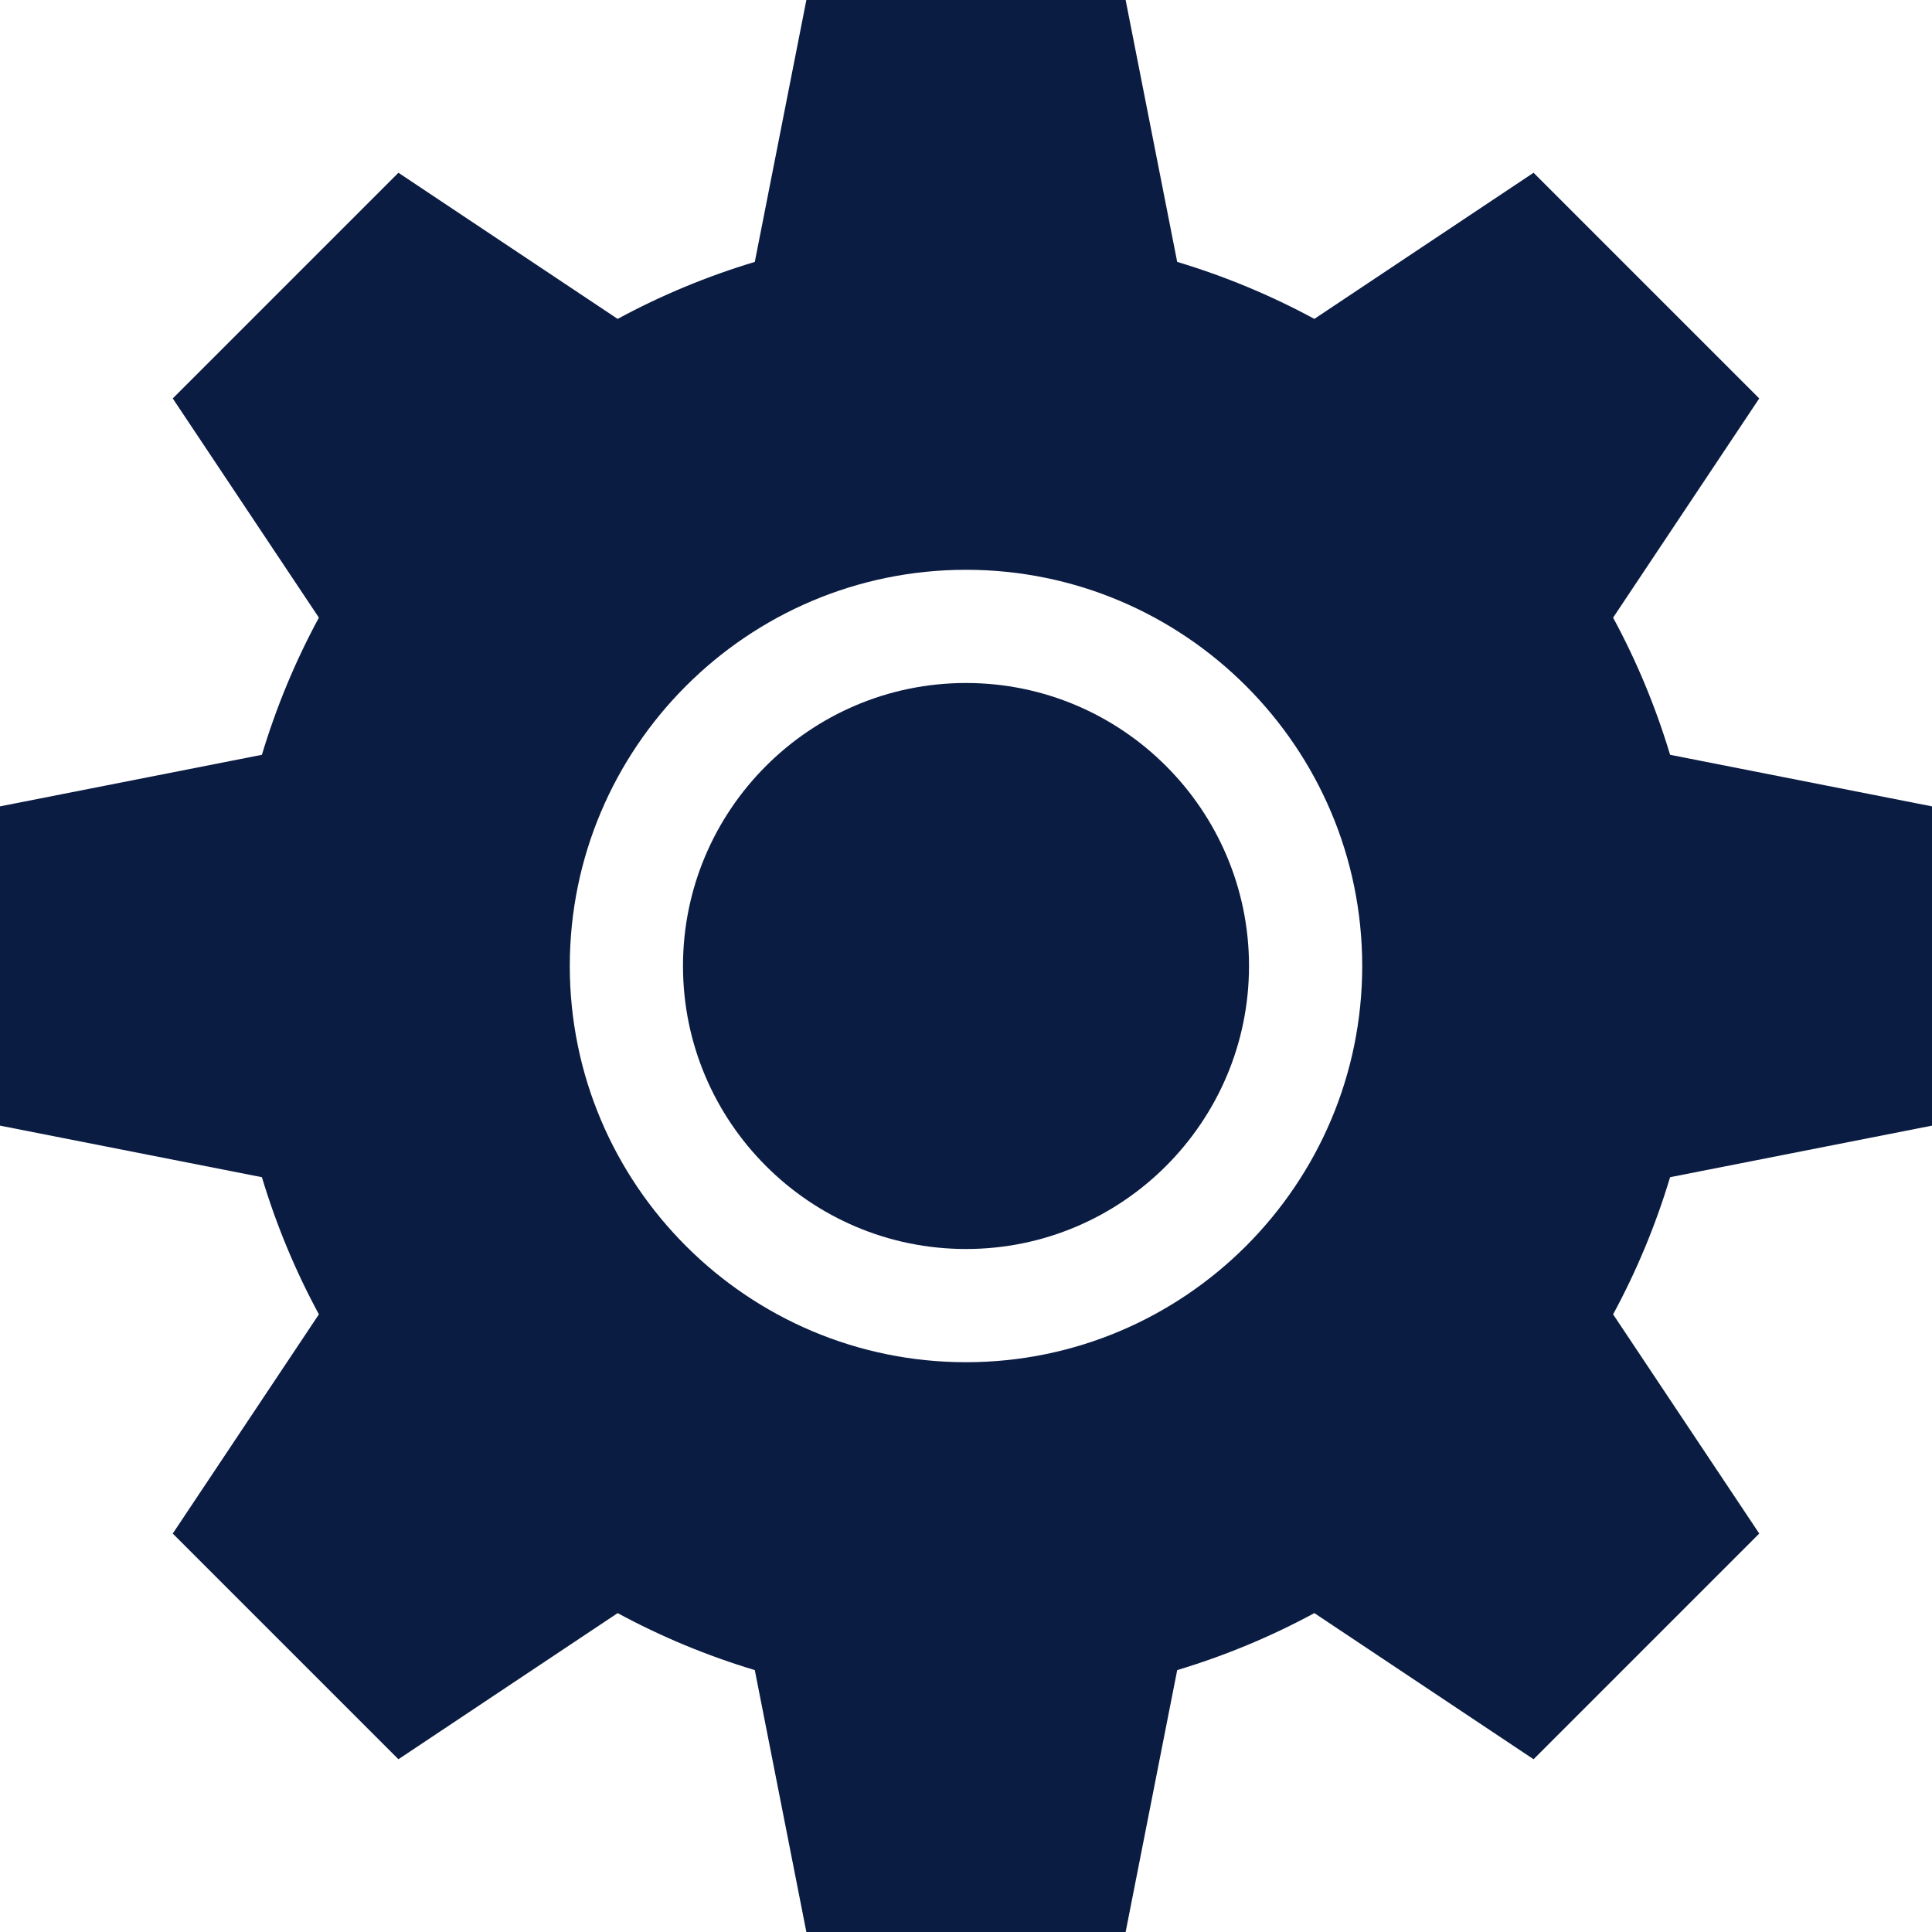<?xml version="1.0"?>
<svg xmlns="http://www.w3.org/2000/svg" xmlns:xlink="http://www.w3.org/1999/xlink" version="1.1" id="Capa_1" x="0px" y="0px" viewBox="0 0 512 512" style="enable-background:new 0 0 512 512;" xml:space="preserve" width="512px" height="512px"><g><g>
	<g>
		<path d="M256,181c-41.353,0-75,33.647-75,75c0,41.353,33.647,75,75,75c41.353,0,75-33.647,75-75C331,214.647,297.353,181,256,181z    " data-original="#000000" class="active-path" data-old_color="#000000" fill="#0B1C42"/>
	</g>
</g><g>
	<g>
		<path d="M512,298.305v-84.609l-69.408-13.667c-3.794-12.612-8.833-24.771-15.103-36.343l38.73-58.096l-59.81-59.81l-58.096,38.73    c-11.572-6.27-23.73-11.309-36.343-15.103L298.305,0h-84.609l-13.667,69.408c-12.612,3.794-24.771,8.833-36.343,15.103    L105.59,45.78l-59.81,59.81l38.73,58.096c-6.27,11.572-11.309,23.73-15.103,36.343L0,213.695v84.609l69.408,13.667    c3.794,12.612,8.833,24.771,15.103,36.343L45.78,406.41l59.81,59.81l58.096-38.73c11.572,6.27,23.73,11.309,36.343,15.103    L213.695,512h84.609l13.667-69.408c12.612-3.794,24.771-8.833,36.343-15.103l58.096,38.73l59.81-59.81l-38.73-58.096    c6.27-11.572,11.309-23.73,15.103-36.343L512,298.305z M256,361c-57.891,0-105-47.109-105-105s47.109-105,105-105    s105,47.109,105,105S313.891,361,256,361z" data-original="#000000" class="active-path" data-old_color="#000000" fill="#0B1C42"/>
	</g>
</g></g> </svg>
